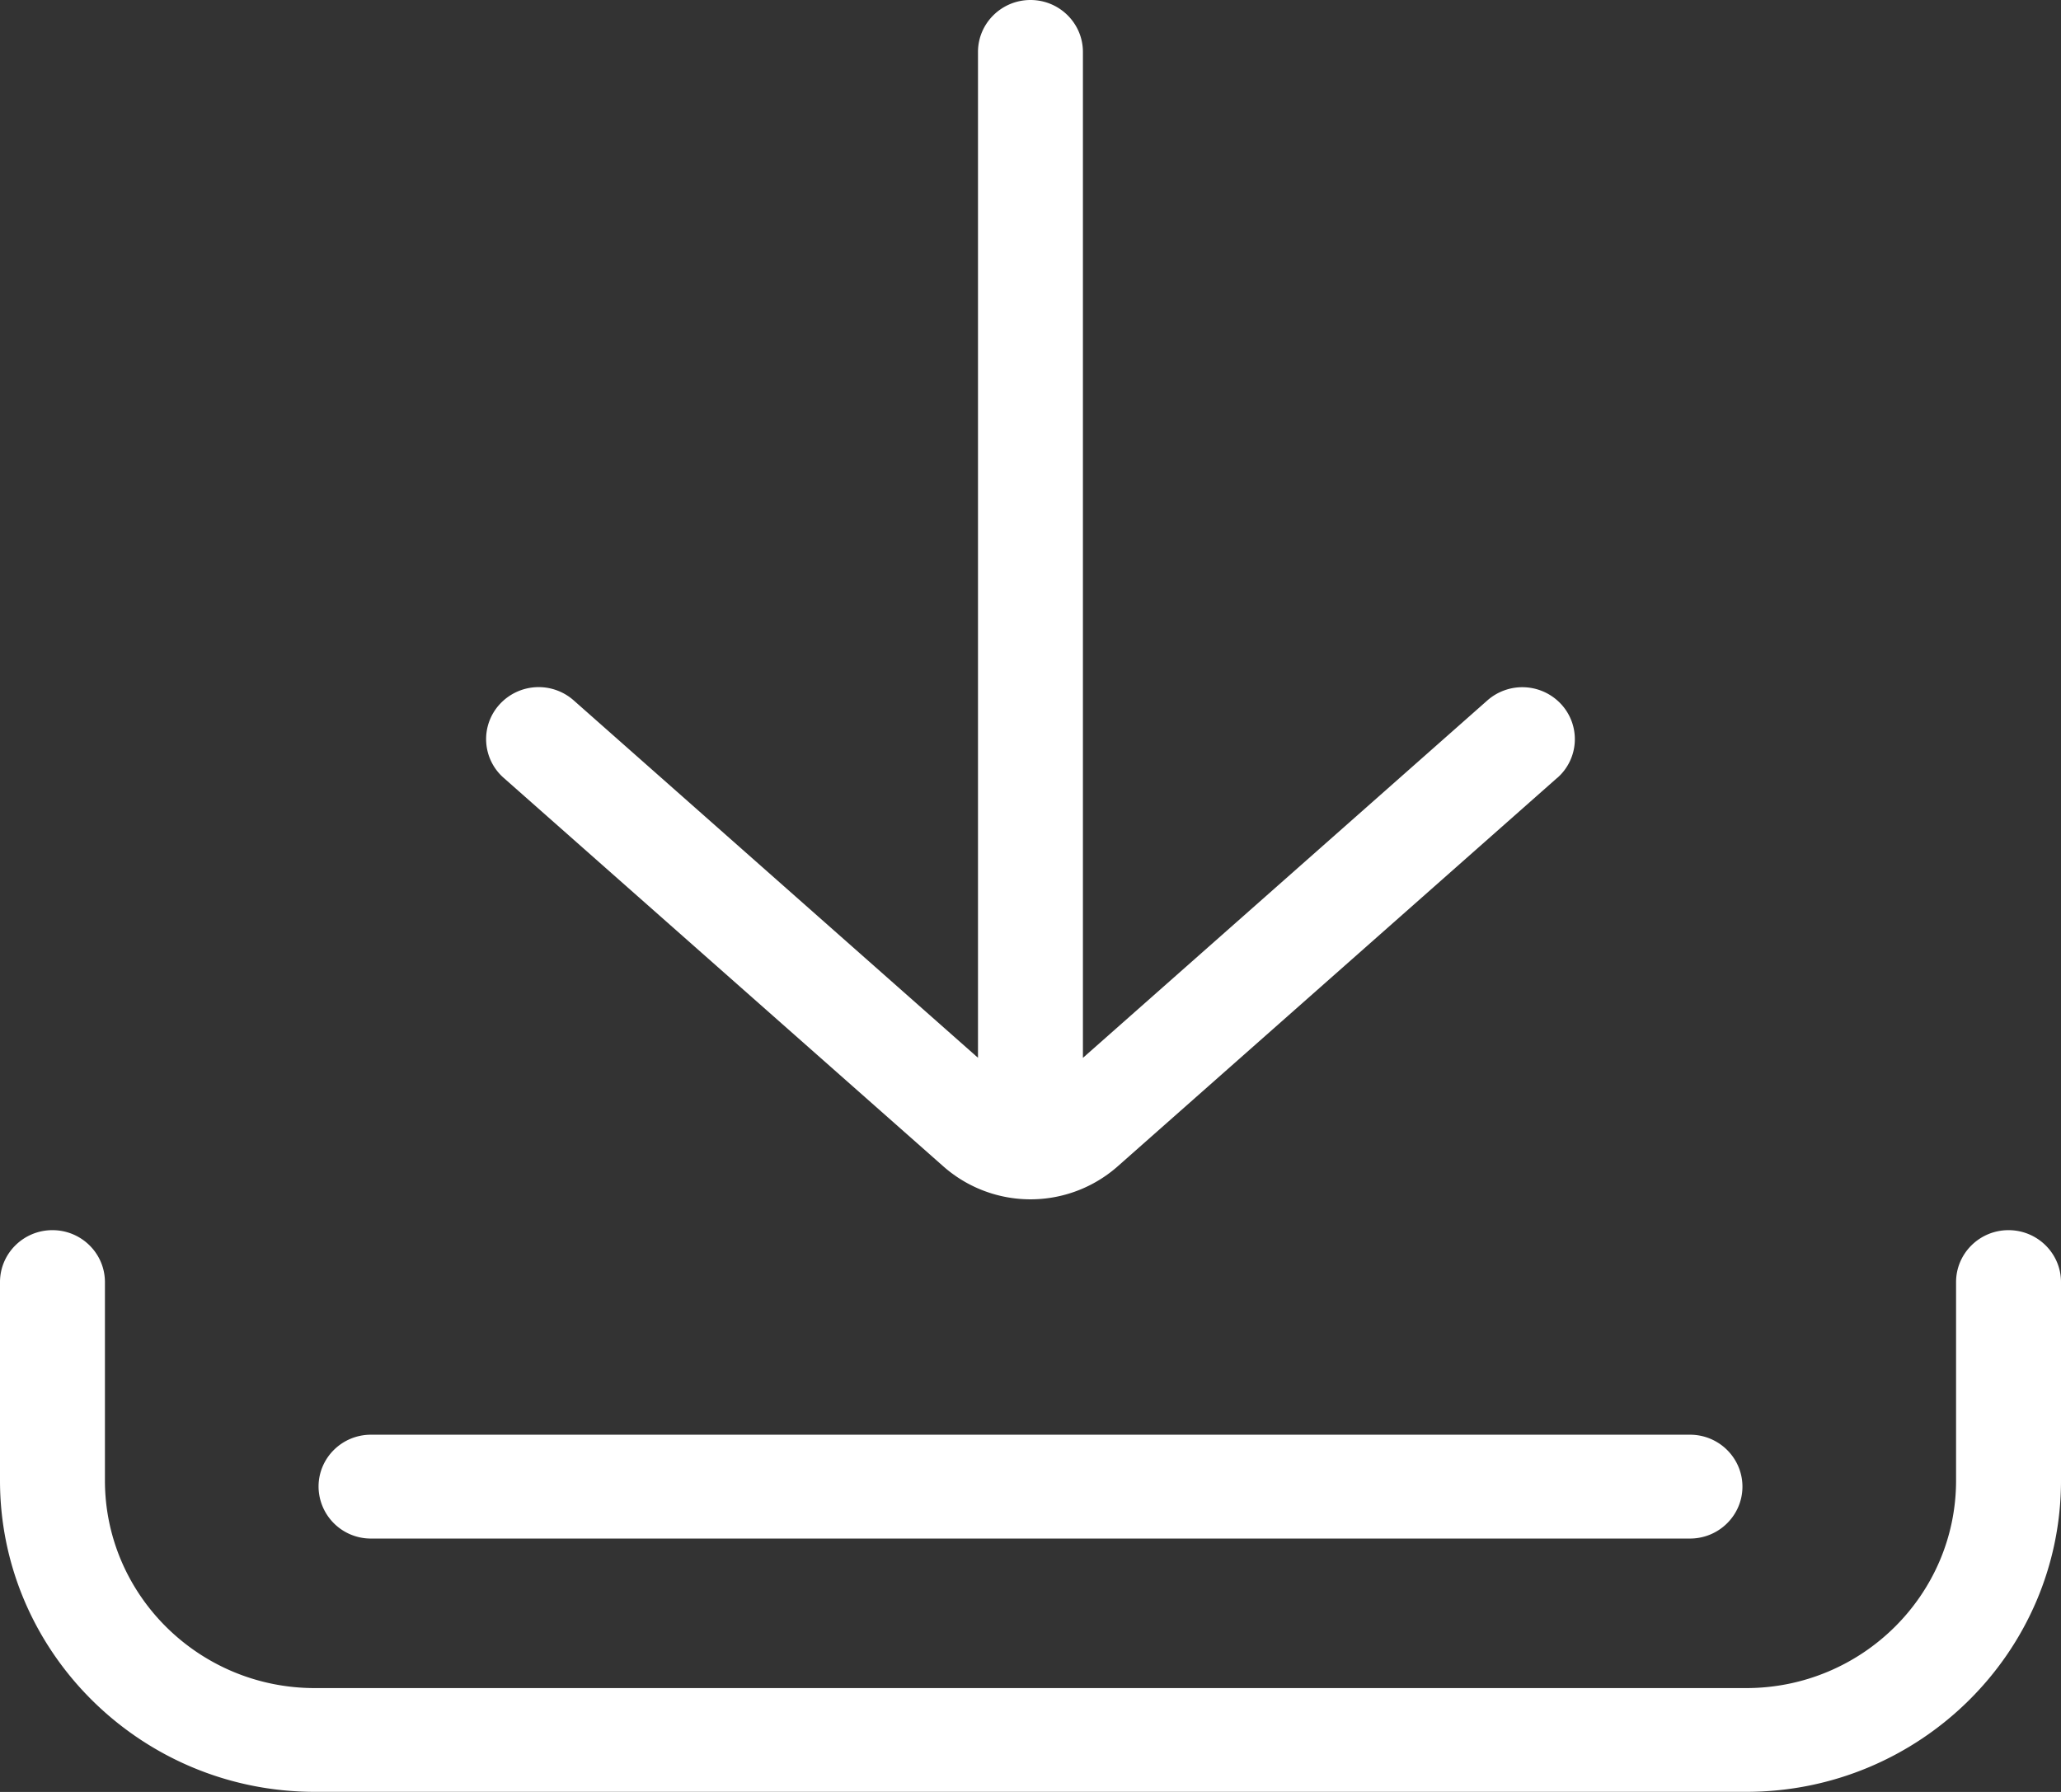 <svg xmlns="http://www.w3.org/2000/svg" xmlns:xlink="http://www.w3.org/1999/xlink" width="23" height="20" viewBox="0 0 23 20"><rect x="0" y="0" width="23" height="20" fill="#333333" stroke="none"/><defs><path id="k3vwa" d="M1398 437.31v2.214c0 1.916-1.576 3.475-3.513 3.475h-15.974c-1.937 0-3.513-1.56-3.513-3.475v-2.214c0-.32.262-.58.585-.58.324 0 .586.26.586.58v2.214c0 1.277 1.05 2.317 2.342 2.317h15.974c1.291 0 2.342-1.04 2.342-2.317v-2.214c0-.32.262-.58.585-.58.324 0 .586.26.586.58zm-3.555 2.282c0 .32-.262.58-.585.58h-14.72a.583.583 0 0 1-.585-.58c0-.32.262-.579.585-.579h14.72c.323 0 .585.26.585.58zm-2.066-7.911l-4.904 4.335a1.47 1.47 0 0 1-1.95 0l-4.905-4.335a.575.575 0 0 1-.046-.818.59.59 0 0 1 .827-.047l4.513 3.99V423.58c0-.32.263-.58.586-.58.323 0 .585.26.585.58v11.227l4.514-3.99a.59.59 0 0 1 .827.047.575.575 0 0 1-.047.818z"/></defs><g><g transform="translate(-1375 -423)"><use fill="#fff" xlink:href="#k3vwa"/></g></g></svg>